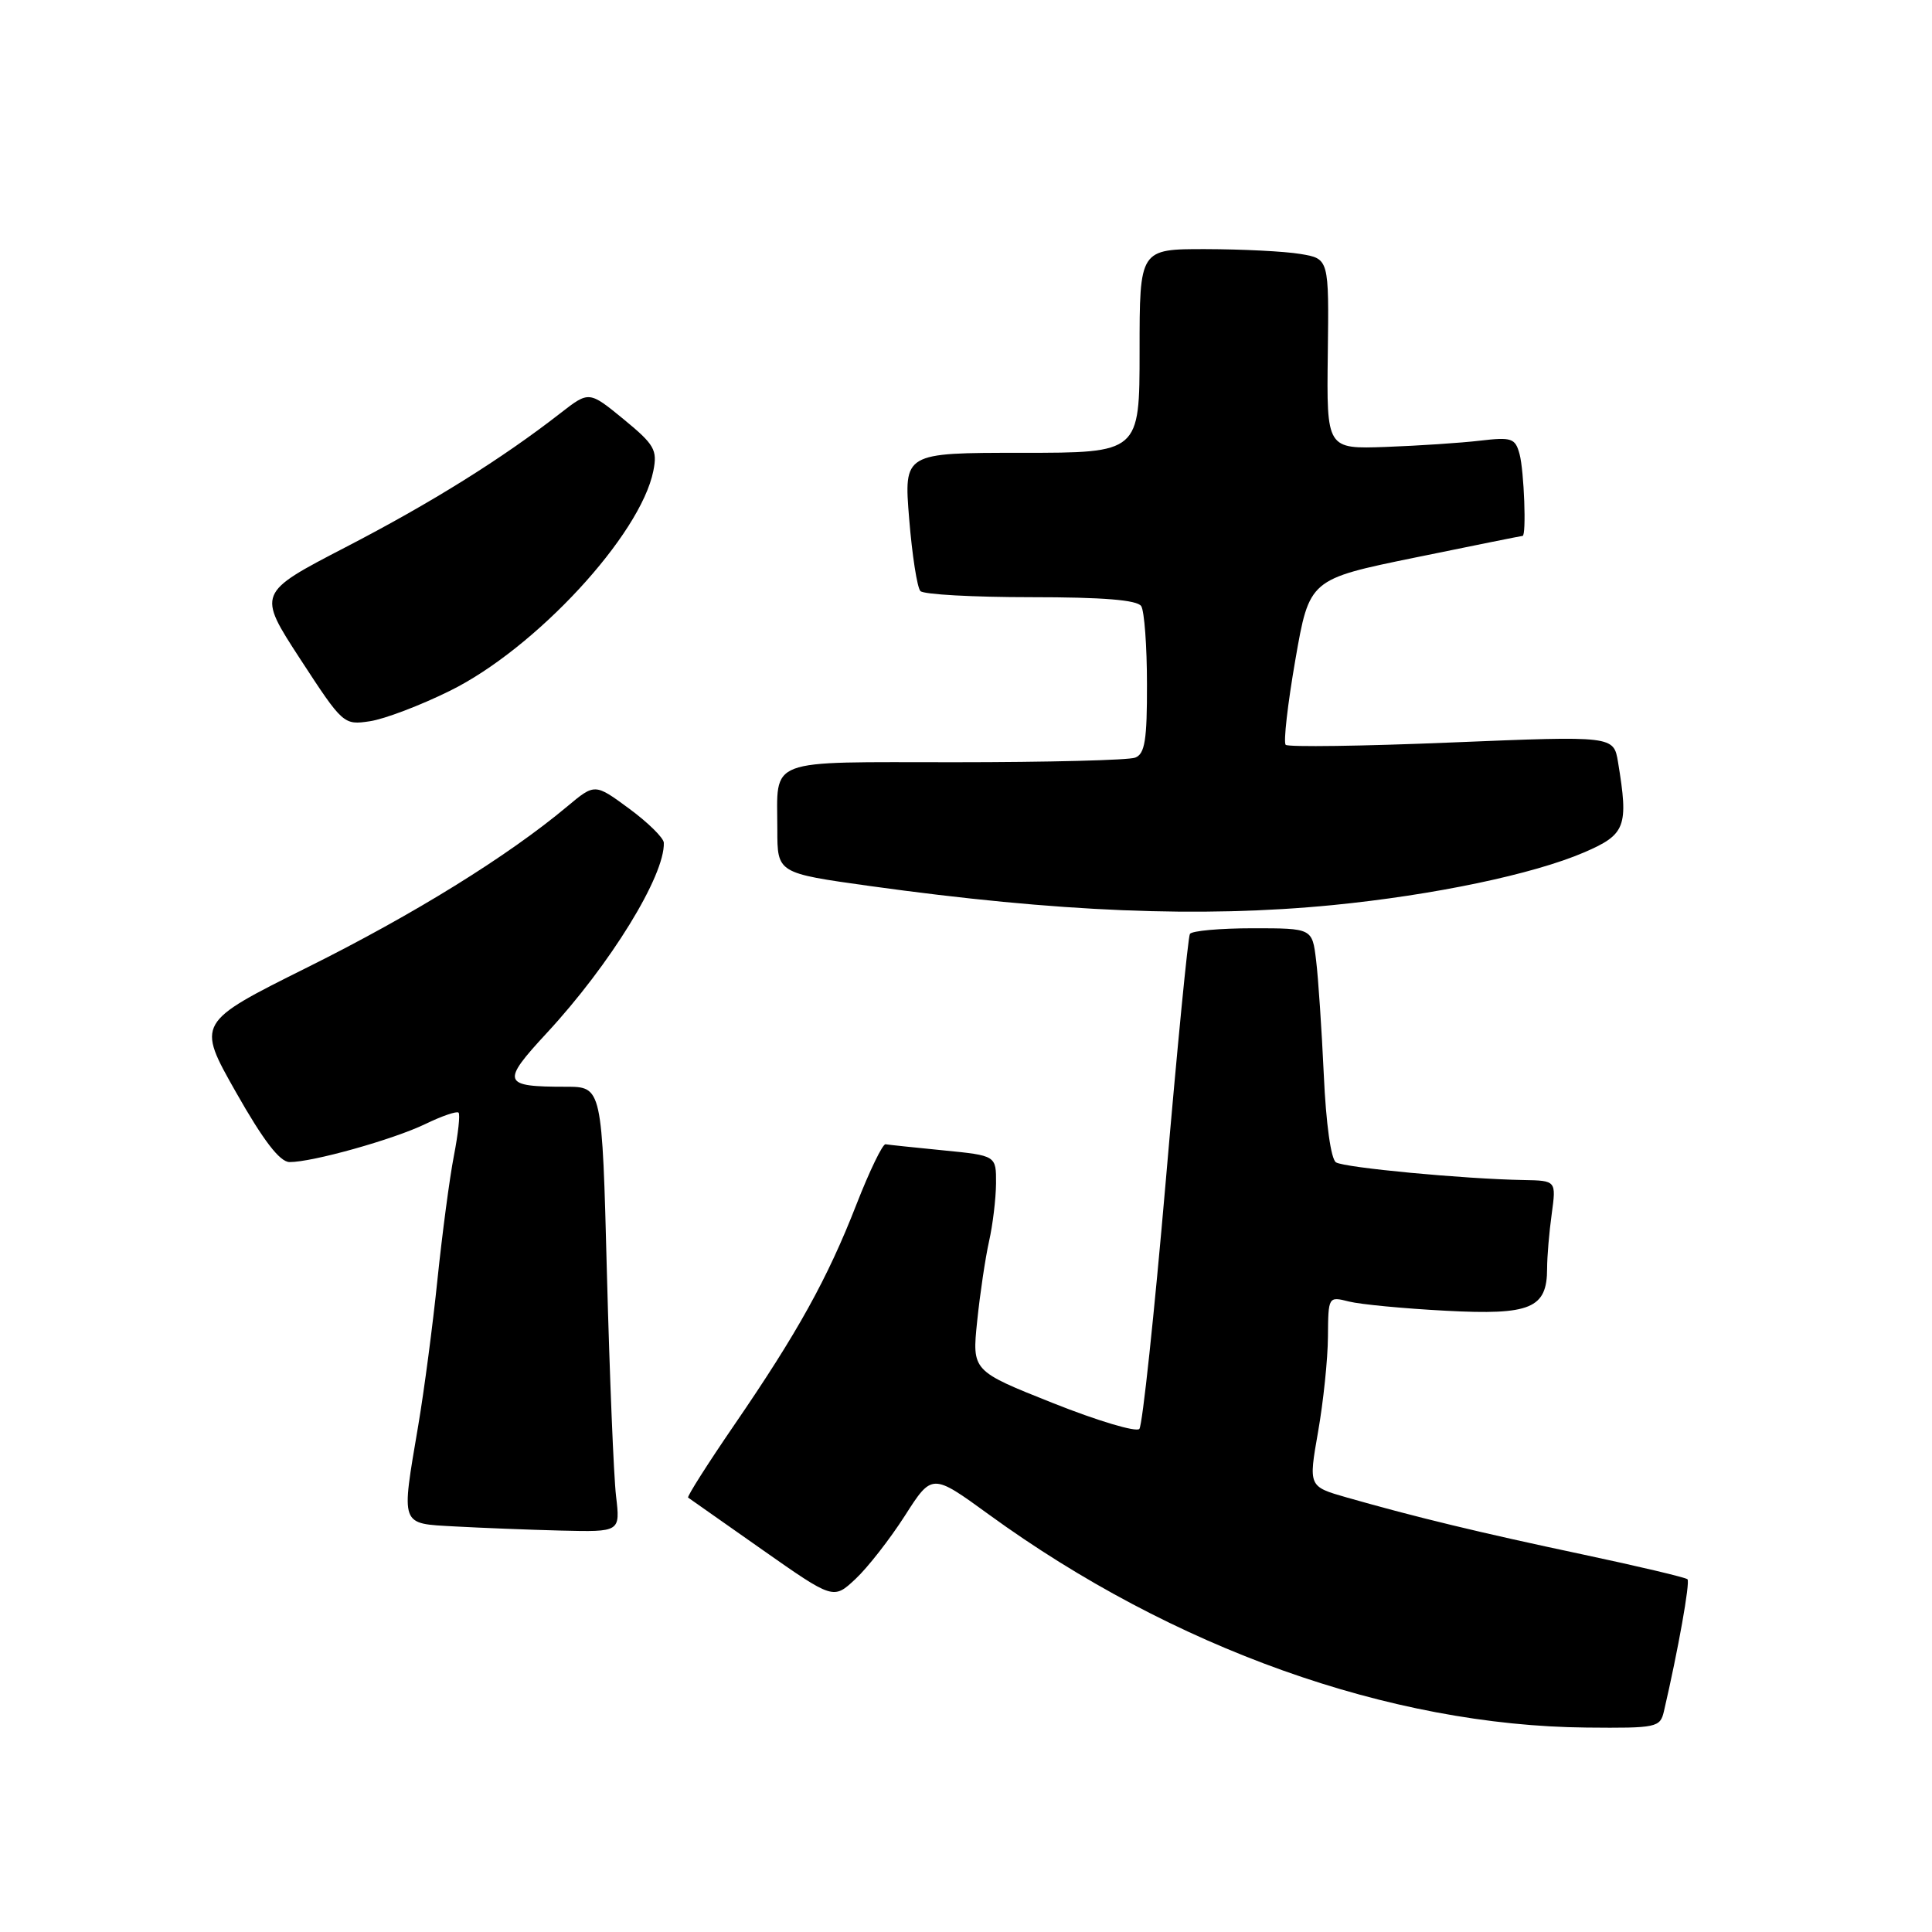 <?xml version="1.0" encoding="UTF-8" standalone="no"?>
<!DOCTYPE svg PUBLIC "-//W3C//DTD SVG 1.1//EN" "http://www.w3.org/Graphics/SVG/1.1/DTD/svg11.dtd" >
<svg xmlns="http://www.w3.org/2000/svg" xmlns:xlink="http://www.w3.org/1999/xlink" version="1.1" viewBox="0 0 256 256">
 <g >
 <path fill="currentColor"
d=" M 220.48 226.75 C 222.36 218.66 223.97 209.63 223.60 209.26 C 223.35 209.02 217.10 207.54 209.71 205.97 C 196.07 203.08 187.59 201.03 178.44 198.42 C 173.38 196.97 173.38 196.97 174.65 189.73 C 175.35 185.76 175.94 180.09 175.96 177.13 C 176.00 171.78 176.01 171.77 178.75 172.46 C 180.26 172.84 186.03 173.39 191.57 173.68 C 202.83 174.28 205.00 173.37 205.00 168.07 C 205.00 166.53 205.27 163.29 205.61 160.86 C 206.21 156.44 206.21 156.44 201.86 156.36 C 193.99 156.22 178.18 154.73 177.03 154.02 C 176.36 153.61 175.70 148.90 175.41 142.41 C 175.13 136.41 174.68 129.59 174.39 127.25 C 173.88 123.00 173.88 123.00 166.00 123.00 C 161.66 123.00 157.92 123.34 157.67 123.75 C 157.42 124.16 155.98 138.90 154.47 156.50 C 152.95 174.10 151.38 188.88 150.97 189.34 C 150.56 189.80 145.40 188.26 139.51 185.91 C 128.80 181.65 128.80 181.65 129.48 175.07 C 129.85 171.46 130.56 166.70 131.05 164.50 C 131.55 162.30 131.96 158.84 131.98 156.81 C 132.00 153.12 132.00 153.12 125.01 152.43 C 121.17 152.05 117.71 151.69 117.34 151.62 C 116.96 151.55 115.22 155.14 113.48 159.60 C 109.64 169.45 105.69 176.57 97.27 188.85 C 93.75 193.99 91.01 198.31 91.18 198.44 C 91.36 198.57 95.76 201.67 100.97 205.32 C 110.43 211.96 110.43 211.96 113.35 209.23 C 114.96 207.73 117.90 203.96 119.89 200.86 C 123.50 195.21 123.50 195.21 131.00 200.66 C 155.41 218.41 184.19 228.67 210.23 228.91 C 219.54 229.00 219.98 228.90 220.48 226.75 Z  M 81.63 198.25 C 81.32 195.64 80.78 182.36 80.42 168.75 C 79.78 144.00 79.78 144.00 74.97 144.00 C 66.55 144.00 66.36 143.46 72.46 136.87 C 80.87 127.79 88.11 116.02 87.96 111.67 C 87.94 111.03 85.87 108.99 83.37 107.15 C 78.82 103.80 78.82 103.80 75.16 106.86 C 67.27 113.46 54.85 121.15 40.77 128.16 C 26.04 135.50 26.04 135.50 31.27 144.73 C 34.89 151.12 37.07 153.96 38.36 153.98 C 41.33 154.01 52.11 151.00 56.40 148.92 C 58.57 147.87 60.53 147.20 60.76 147.43 C 60.99 147.66 60.71 150.24 60.14 153.17 C 59.57 156.10 58.60 163.45 57.97 169.50 C 57.35 175.55 56.20 184.27 55.42 188.88 C 53.14 202.35 52.96 201.85 60.25 202.26 C 63.69 202.45 70.03 202.70 74.34 202.81 C 82.19 203.00 82.19 203.00 81.63 198.25 Z  M 176.58 119.93 C 189.97 118.61 203.16 115.85 209.92 112.94 C 215.42 110.57 215.81 109.54 214.40 101.00 C 213.82 97.50 213.82 97.50 192.38 98.38 C 180.58 98.87 170.67 99.01 170.36 98.69 C 170.04 98.37 170.62 93.31 171.64 87.43 C 173.50 76.75 173.50 76.75 187.50 73.88 C 195.20 72.30 201.61 71.01 201.75 71.01 C 202.27 70.99 201.95 62.41 201.35 60.17 C 200.78 58.06 200.31 57.90 196.11 58.39 C 193.58 58.69 187.96 59.06 183.64 59.22 C 175.78 59.50 175.78 59.50 175.94 46.89 C 176.10 34.28 176.10 34.28 172.30 33.65 C 170.21 33.30 164.56 33.02 159.75 33.01 C 151.00 33.00 151.00 33.00 151.00 46.50 C 151.00 60.00 151.00 60.00 135.38 60.00 C 119.76 60.00 119.76 60.00 120.47 68.75 C 120.86 73.56 121.53 77.87 121.96 78.32 C 122.38 78.77 128.97 79.13 136.60 79.13 C 146.18 79.13 150.70 79.50 151.22 80.32 C 151.63 80.97 151.98 85.61 151.98 90.64 C 152.00 98.07 151.70 99.90 150.42 100.39 C 149.55 100.73 138.80 101.00 126.53 101.00 C 101.21 101.00 103.00 100.32 103.00 109.93 C 103.00 115.69 103.00 115.69 115.25 117.40 C 140.25 120.87 159.09 121.64 176.58 119.93 Z  M 59.63 91.53 C 70.97 85.93 84.87 70.90 86.57 62.40 C 87.13 59.61 86.72 58.91 82.62 55.54 C 78.05 51.80 78.05 51.80 74.27 54.74 C 66.50 60.79 57.15 66.63 45.79 72.51 C 34.09 78.58 34.09 78.58 39.79 87.34 C 45.43 95.99 45.54 96.09 49.00 95.57 C 50.92 95.29 55.71 93.47 59.63 91.53 Z "/>
</g>
</svg>